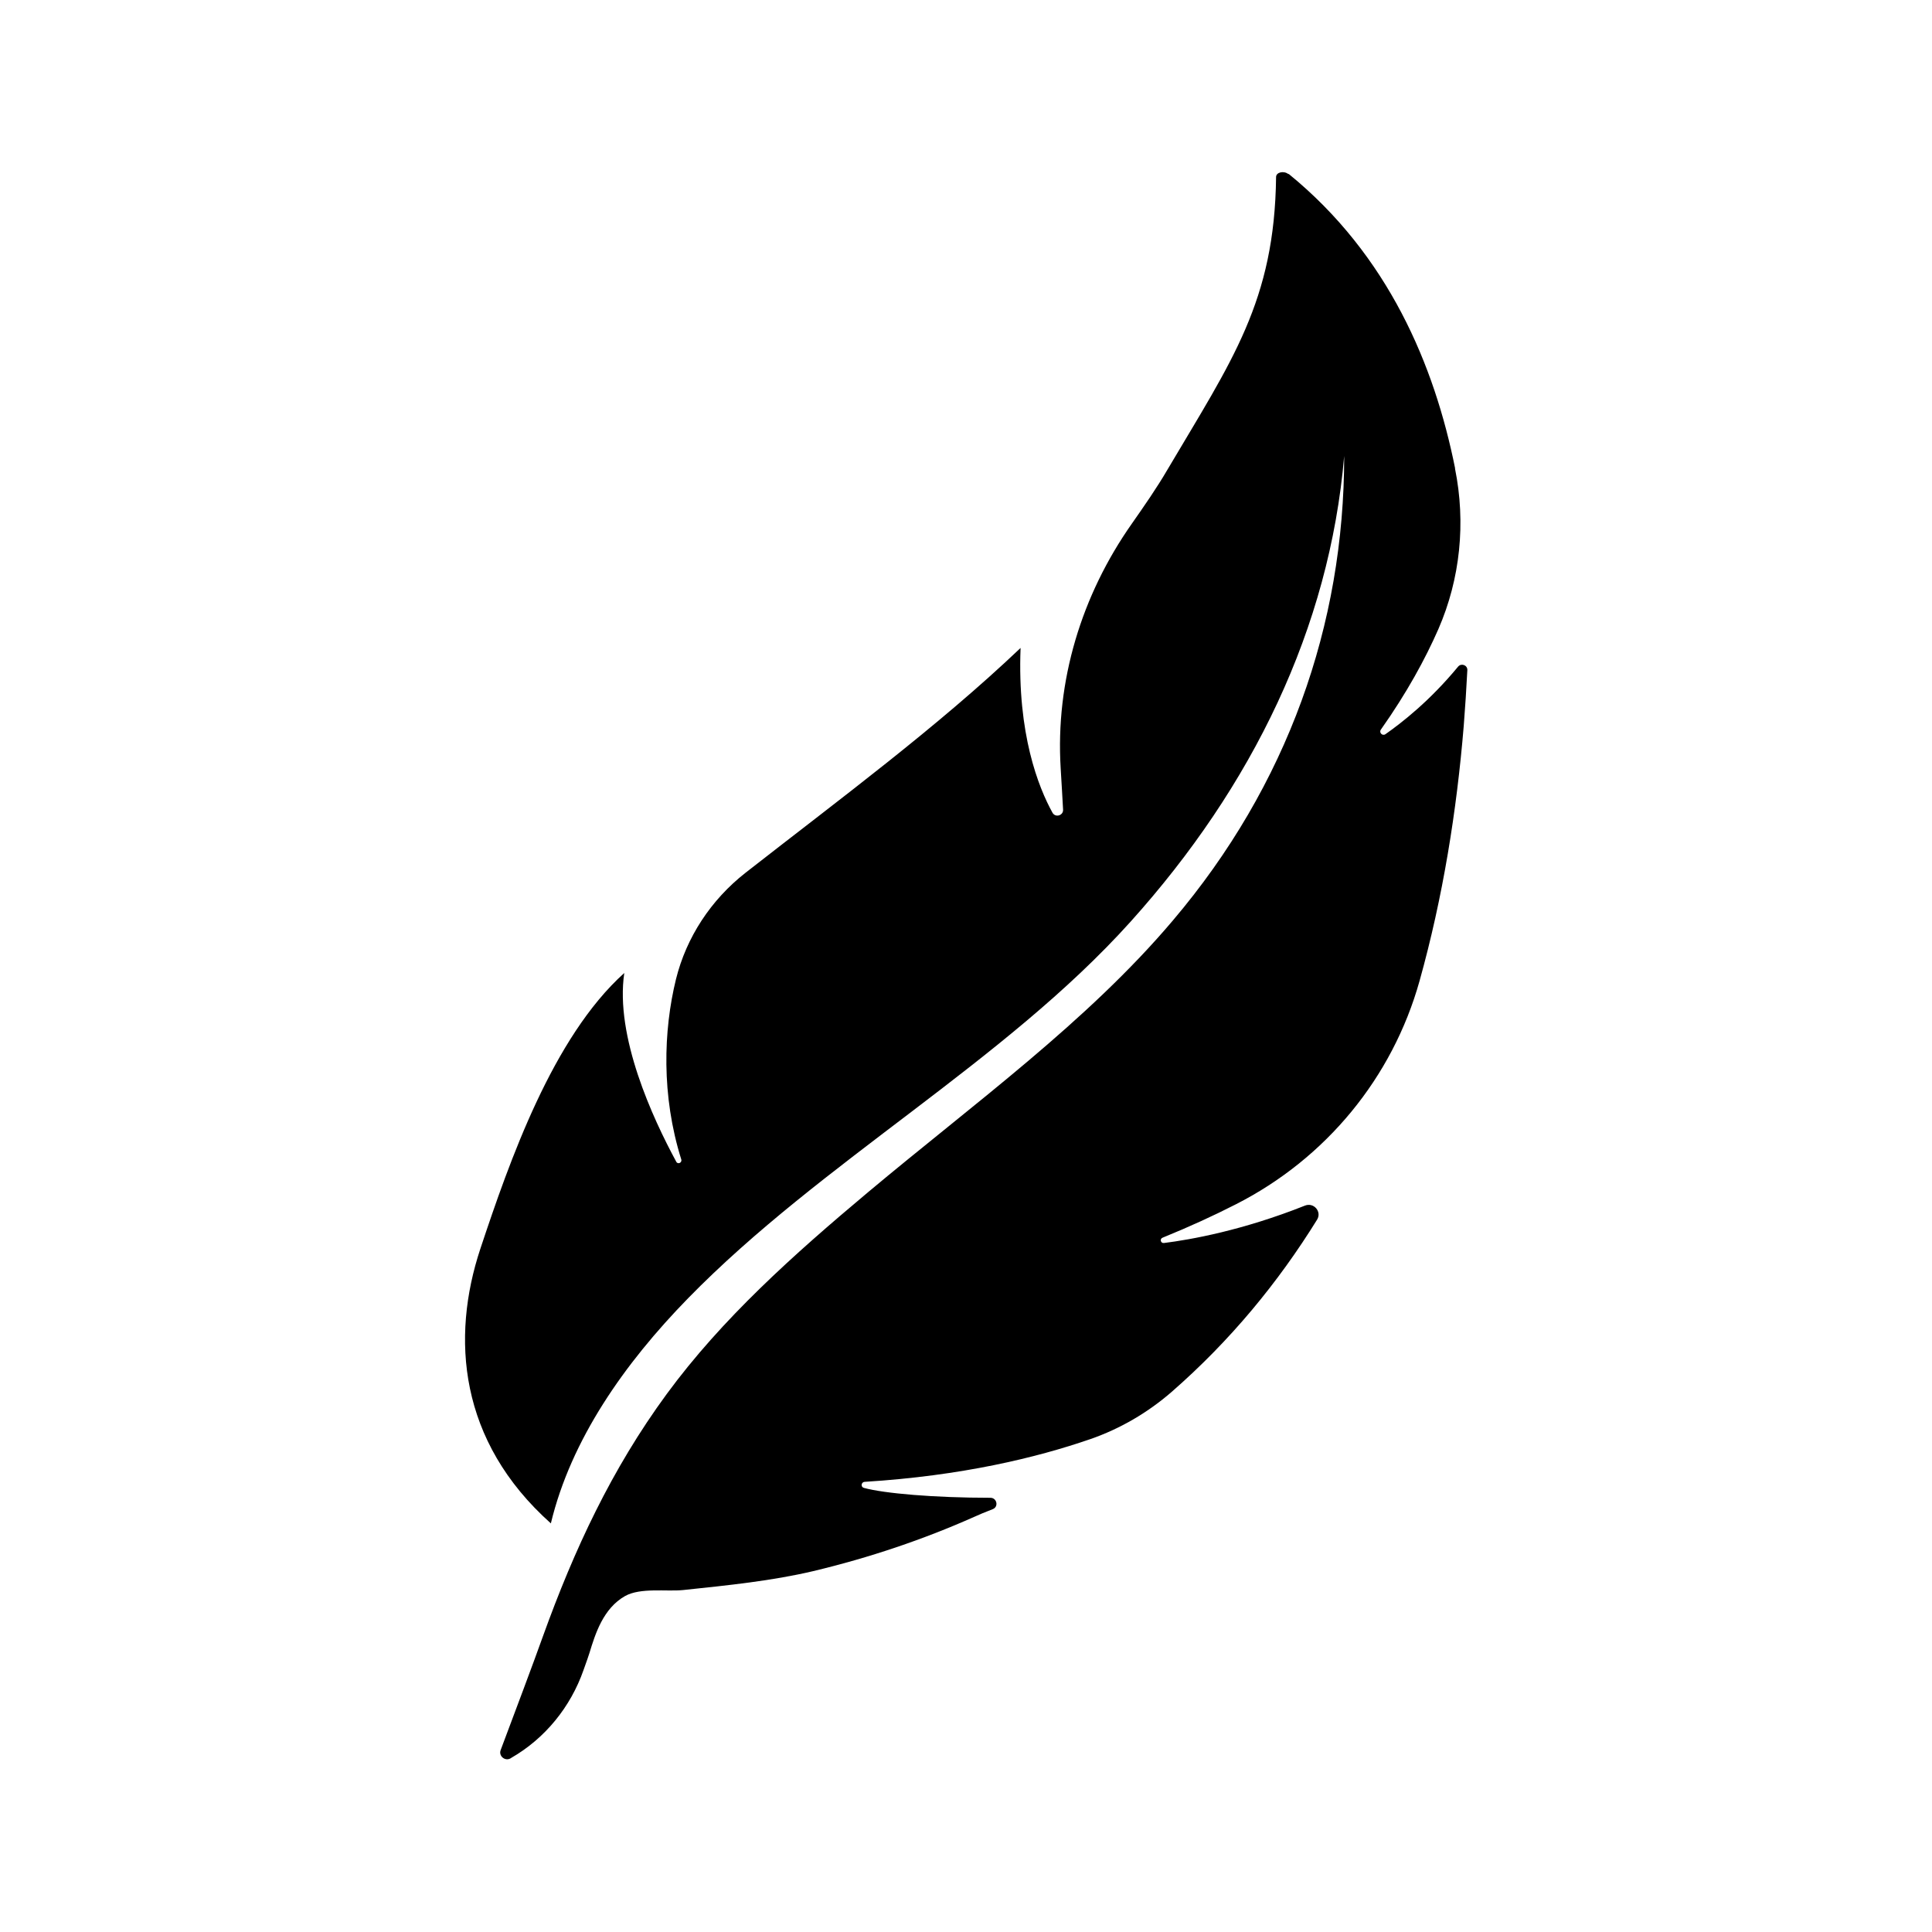<?xml version="1.0" encoding="UTF-8"?>
<svg id="Capa_1" data-name="Capa 1" xmlns="http://www.w3.org/2000/svg" viewBox="0 0 80 80">
  <path d="M53.35,7.21c-.19-.15-.5-.08-.51.11-.06,5.16-1.83,7.61-4.5,12.13-.45.77-.96,1.5-1.47,2.23-2.09,2.97-3.17,6.52-2.95,10.13.04.62.07,1.21.1,1.72.01.24-.32.34-.44.12-.58-1.05-1.46-3.26-1.32-6.82-3.46,3.29-7.49,6.26-11.39,9.31-1.43,1.12-2.45,2.67-2.88,4.41-.52,2.12-.61,4.82.22,7.46.04.14-.15.22-.21.09-.97-1.79-2.54-5.18-2.15-7.81-2.96,2.66-4.75,7.78-5.96,11.42-1.22,3.68-.9,7.96,2.92,11.37.83-3.46,3.04-6.62,5.69-9.33,5.52-5.65,13.08-9.77,18.31-15.58,5.05-5.61,8.24-12.16,8.85-19.29,0,7-2.35,13.64-7.09,19.23-3.55,4.2-8.25,7.59-12.63,11.26-3.09,2.59-6.04,5.23-8.33,8.35-2.29,3.12-3.84,6.46-5.13,10.04-.37,1.04-1.22,3.3-1.75,4.71-.09.24.18.47.41.34,0,0,.02-.01.03-.02,1.41-.81,2.46-2.12,2.99-3.63.13-.36.23-.65.25-.72.24-.79.57-1.84,1.47-2.35.64-.36,1.72-.18,2.41-.25,1.9-.2,3.66-.38,5.37-.78,2.35-.56,4.59-1.32,6.68-2.25.17-.08.46-.2.77-.32.25-.1.17-.47-.1-.47-2.33,0-4.4-.18-5.24-.41-.14-.04-.11-.24.03-.25,4.02-.25,7.12-1,9.35-1.77,1.24-.43,2.38-1.1,3.36-1.95,2.44-2.13,4.42-4.54,6.03-7.14.2-.33-.14-.72-.5-.58-2.59,1.03-4.73,1.41-5.84,1.55-.14.02-.19-.17-.06-.22,1.13-.46,2.13-.92,3.03-1.38,3.74-1.9,6.49-5.25,7.61-9.25.97-3.47,1.54-7.05,1.83-10.56.06-.77.11-1.54.15-2.32,0-.2-.25-.29-.38-.14-1.18,1.43-2.34,2.33-3.01,2.8-.13.09-.28-.07-.19-.19,1.08-1.53,1.84-2.93,2.38-4.16.91-2.09,1.14-4.41.69-6.64v-.03c-.85-4.23-2.75-8.81-6.89-12.18Z"/>
</svg>